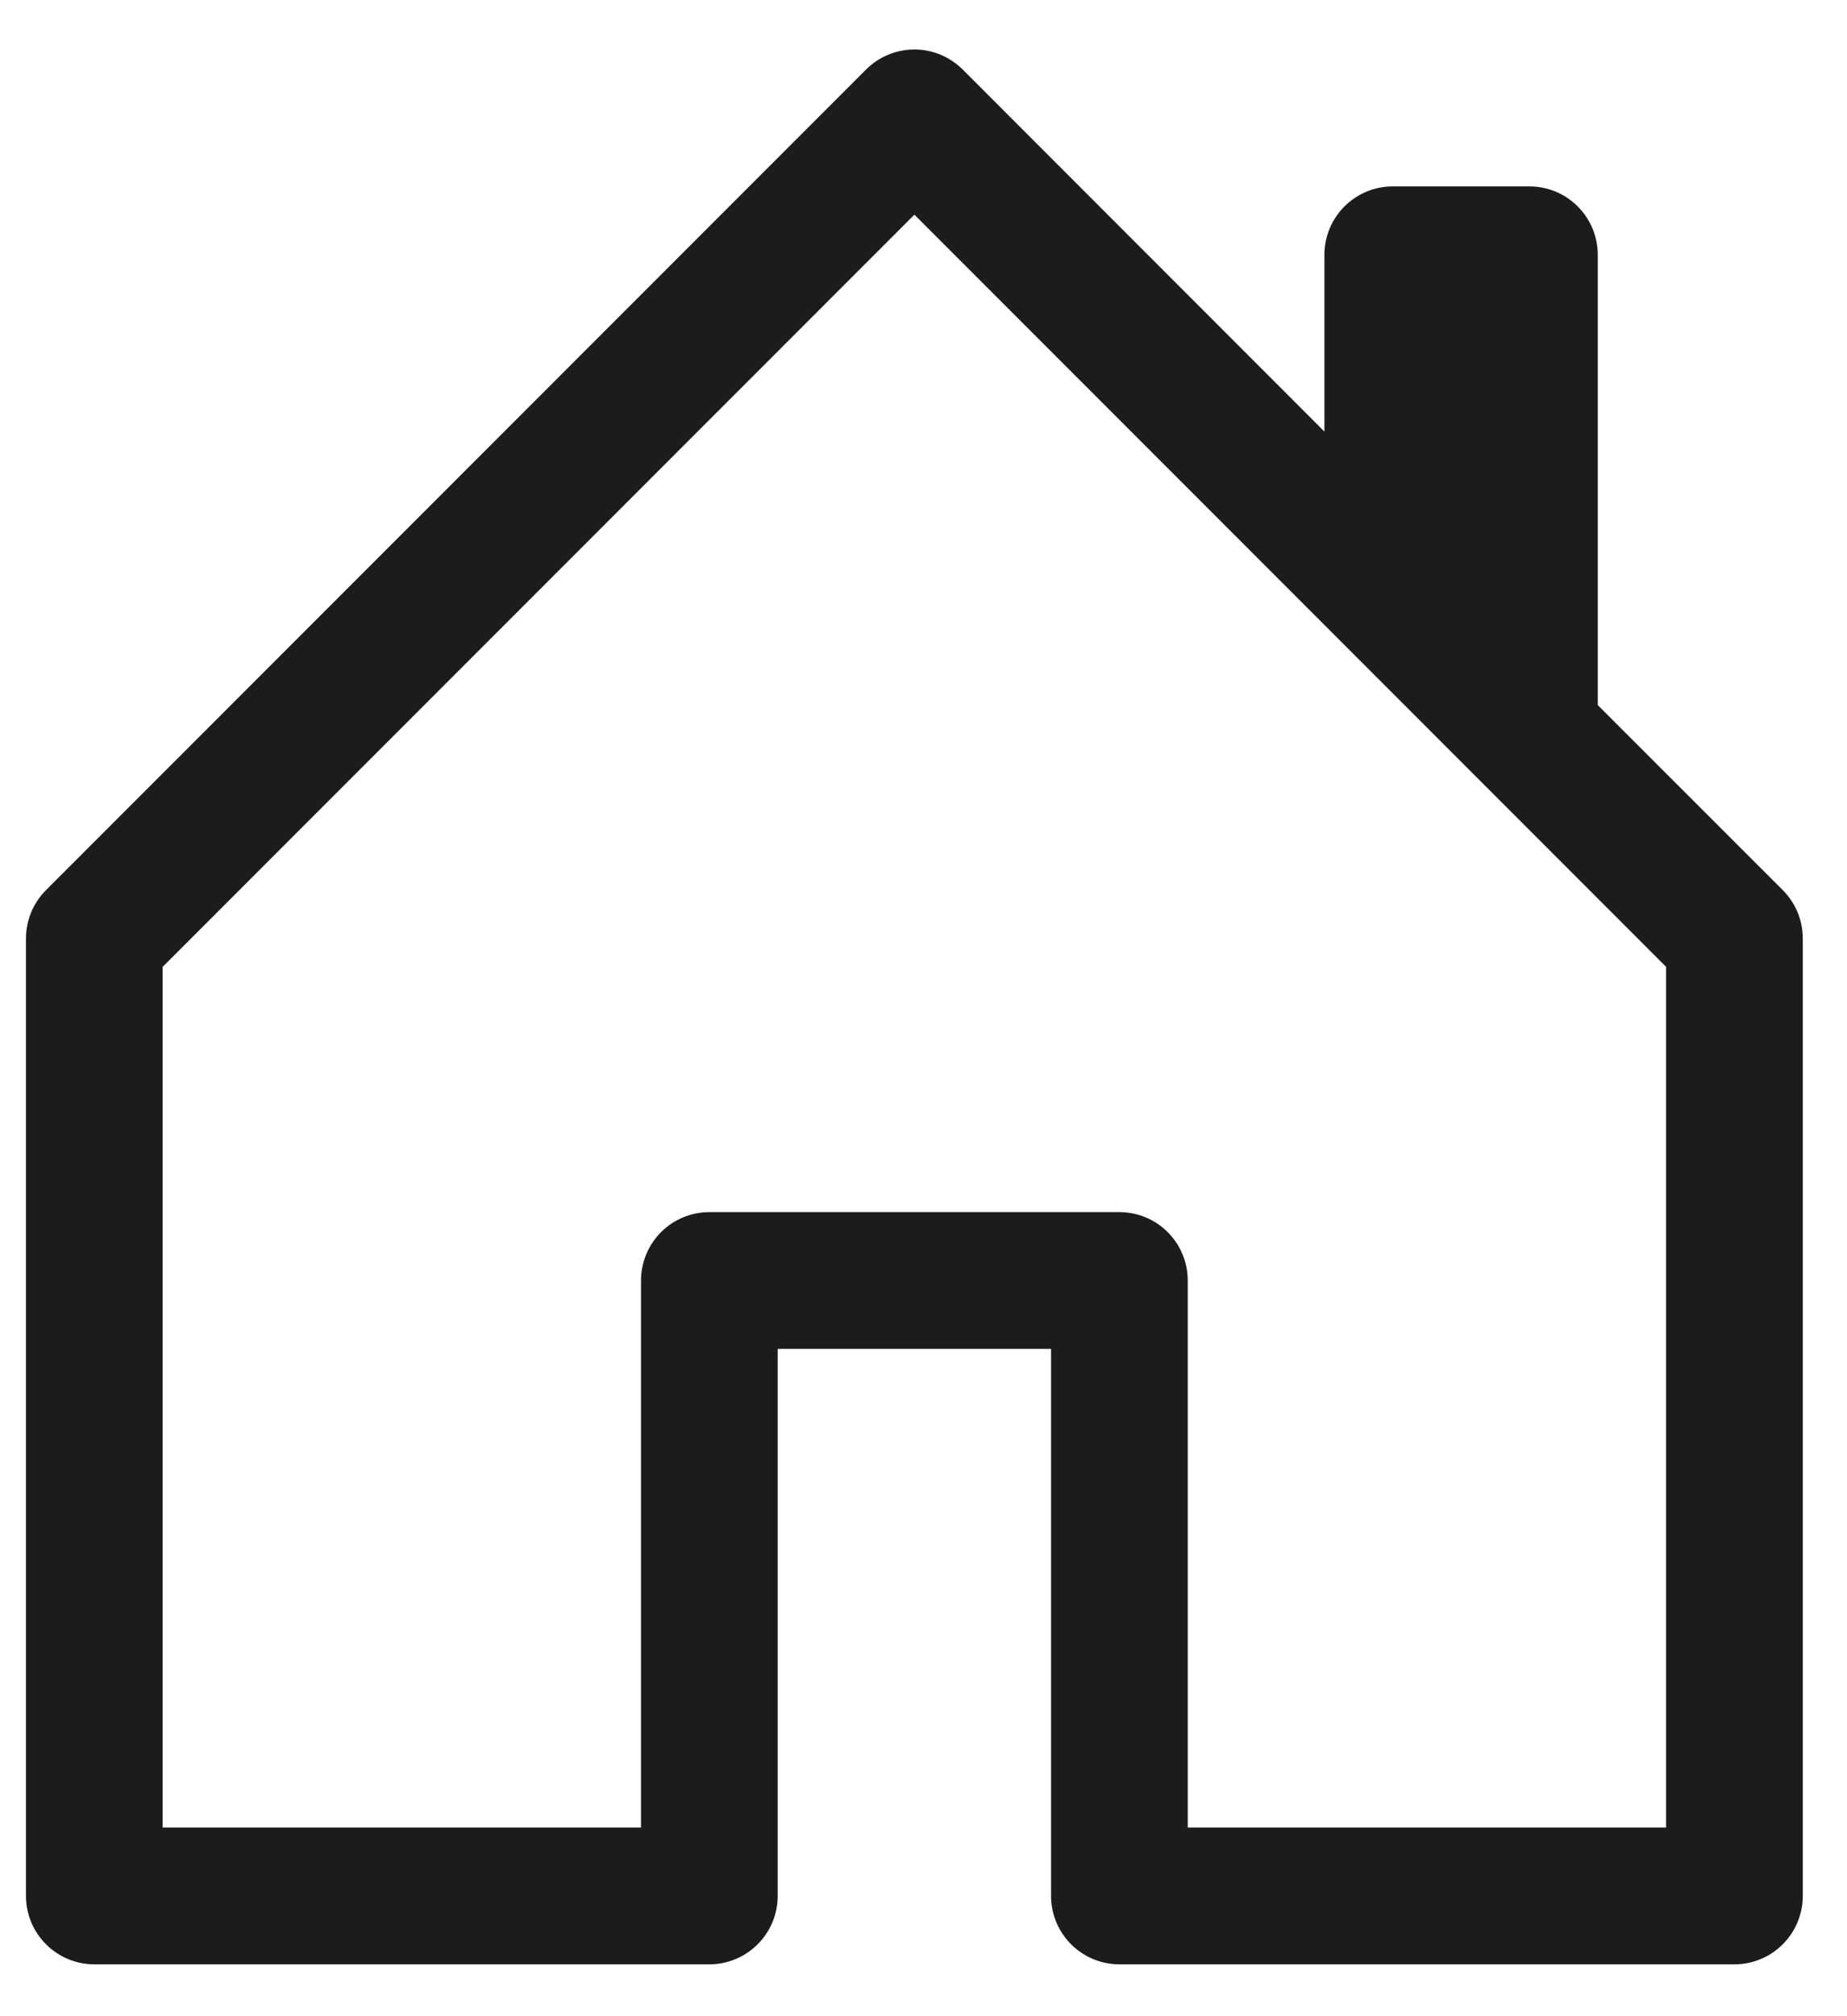<svg width="33" height="36" viewBox="0 0 33 36" fill="none" xmlns="http://www.w3.org/2000/svg">
<path d="M17.201 1.242C17.088 1.129 16.953 1.039 16.805 0.977C16.657 0.915 16.498 0.884 16.337 0.884C16.176 0.884 16.017 0.915 15.869 0.977C15.721 1.039 15.586 1.129 15.473 1.242L0.821 15.894C0.707 16.008 0.618 16.143 0.556 16.291C0.495 16.439 0.464 16.598 0.464 16.759V33.853C0.464 34.177 0.593 34.487 0.822 34.716C1.051 34.945 1.361 35.074 1.685 35.074H12.674C12.998 35.074 13.308 34.945 13.537 34.716C13.766 34.487 13.895 34.177 13.895 33.853V24.085H18.779V33.853C18.779 34.177 18.908 34.487 19.137 34.716C19.366 34.945 19.676 35.074 20 35.074H30.989C31.313 35.074 31.623 34.945 31.852 34.716C32.081 34.487 32.21 34.177 32.21 33.853V16.759C32.21 16.598 32.179 16.439 32.118 16.291C32.056 16.143 31.967 16.008 31.853 15.894L28.547 12.59V4.549C28.547 4.225 28.418 3.915 28.189 3.686C27.96 3.457 27.65 3.328 27.326 3.328H24.884C24.56 3.328 24.25 3.457 24.021 3.686C23.792 3.915 23.663 4.225 23.663 4.549V7.706L17.201 1.242ZM2.906 32.632V17.264L16.337 3.833L29.768 17.264V32.632H21.221V22.864C21.221 22.54 21.092 22.229 20.863 22C20.634 21.771 20.324 21.643 20 21.643H12.674C12.35 21.643 12.04 21.771 11.811 22C11.582 22.229 11.453 22.54 11.453 22.864V32.632H2.906Z" fill="#1c1c1c"/>
</svg>
